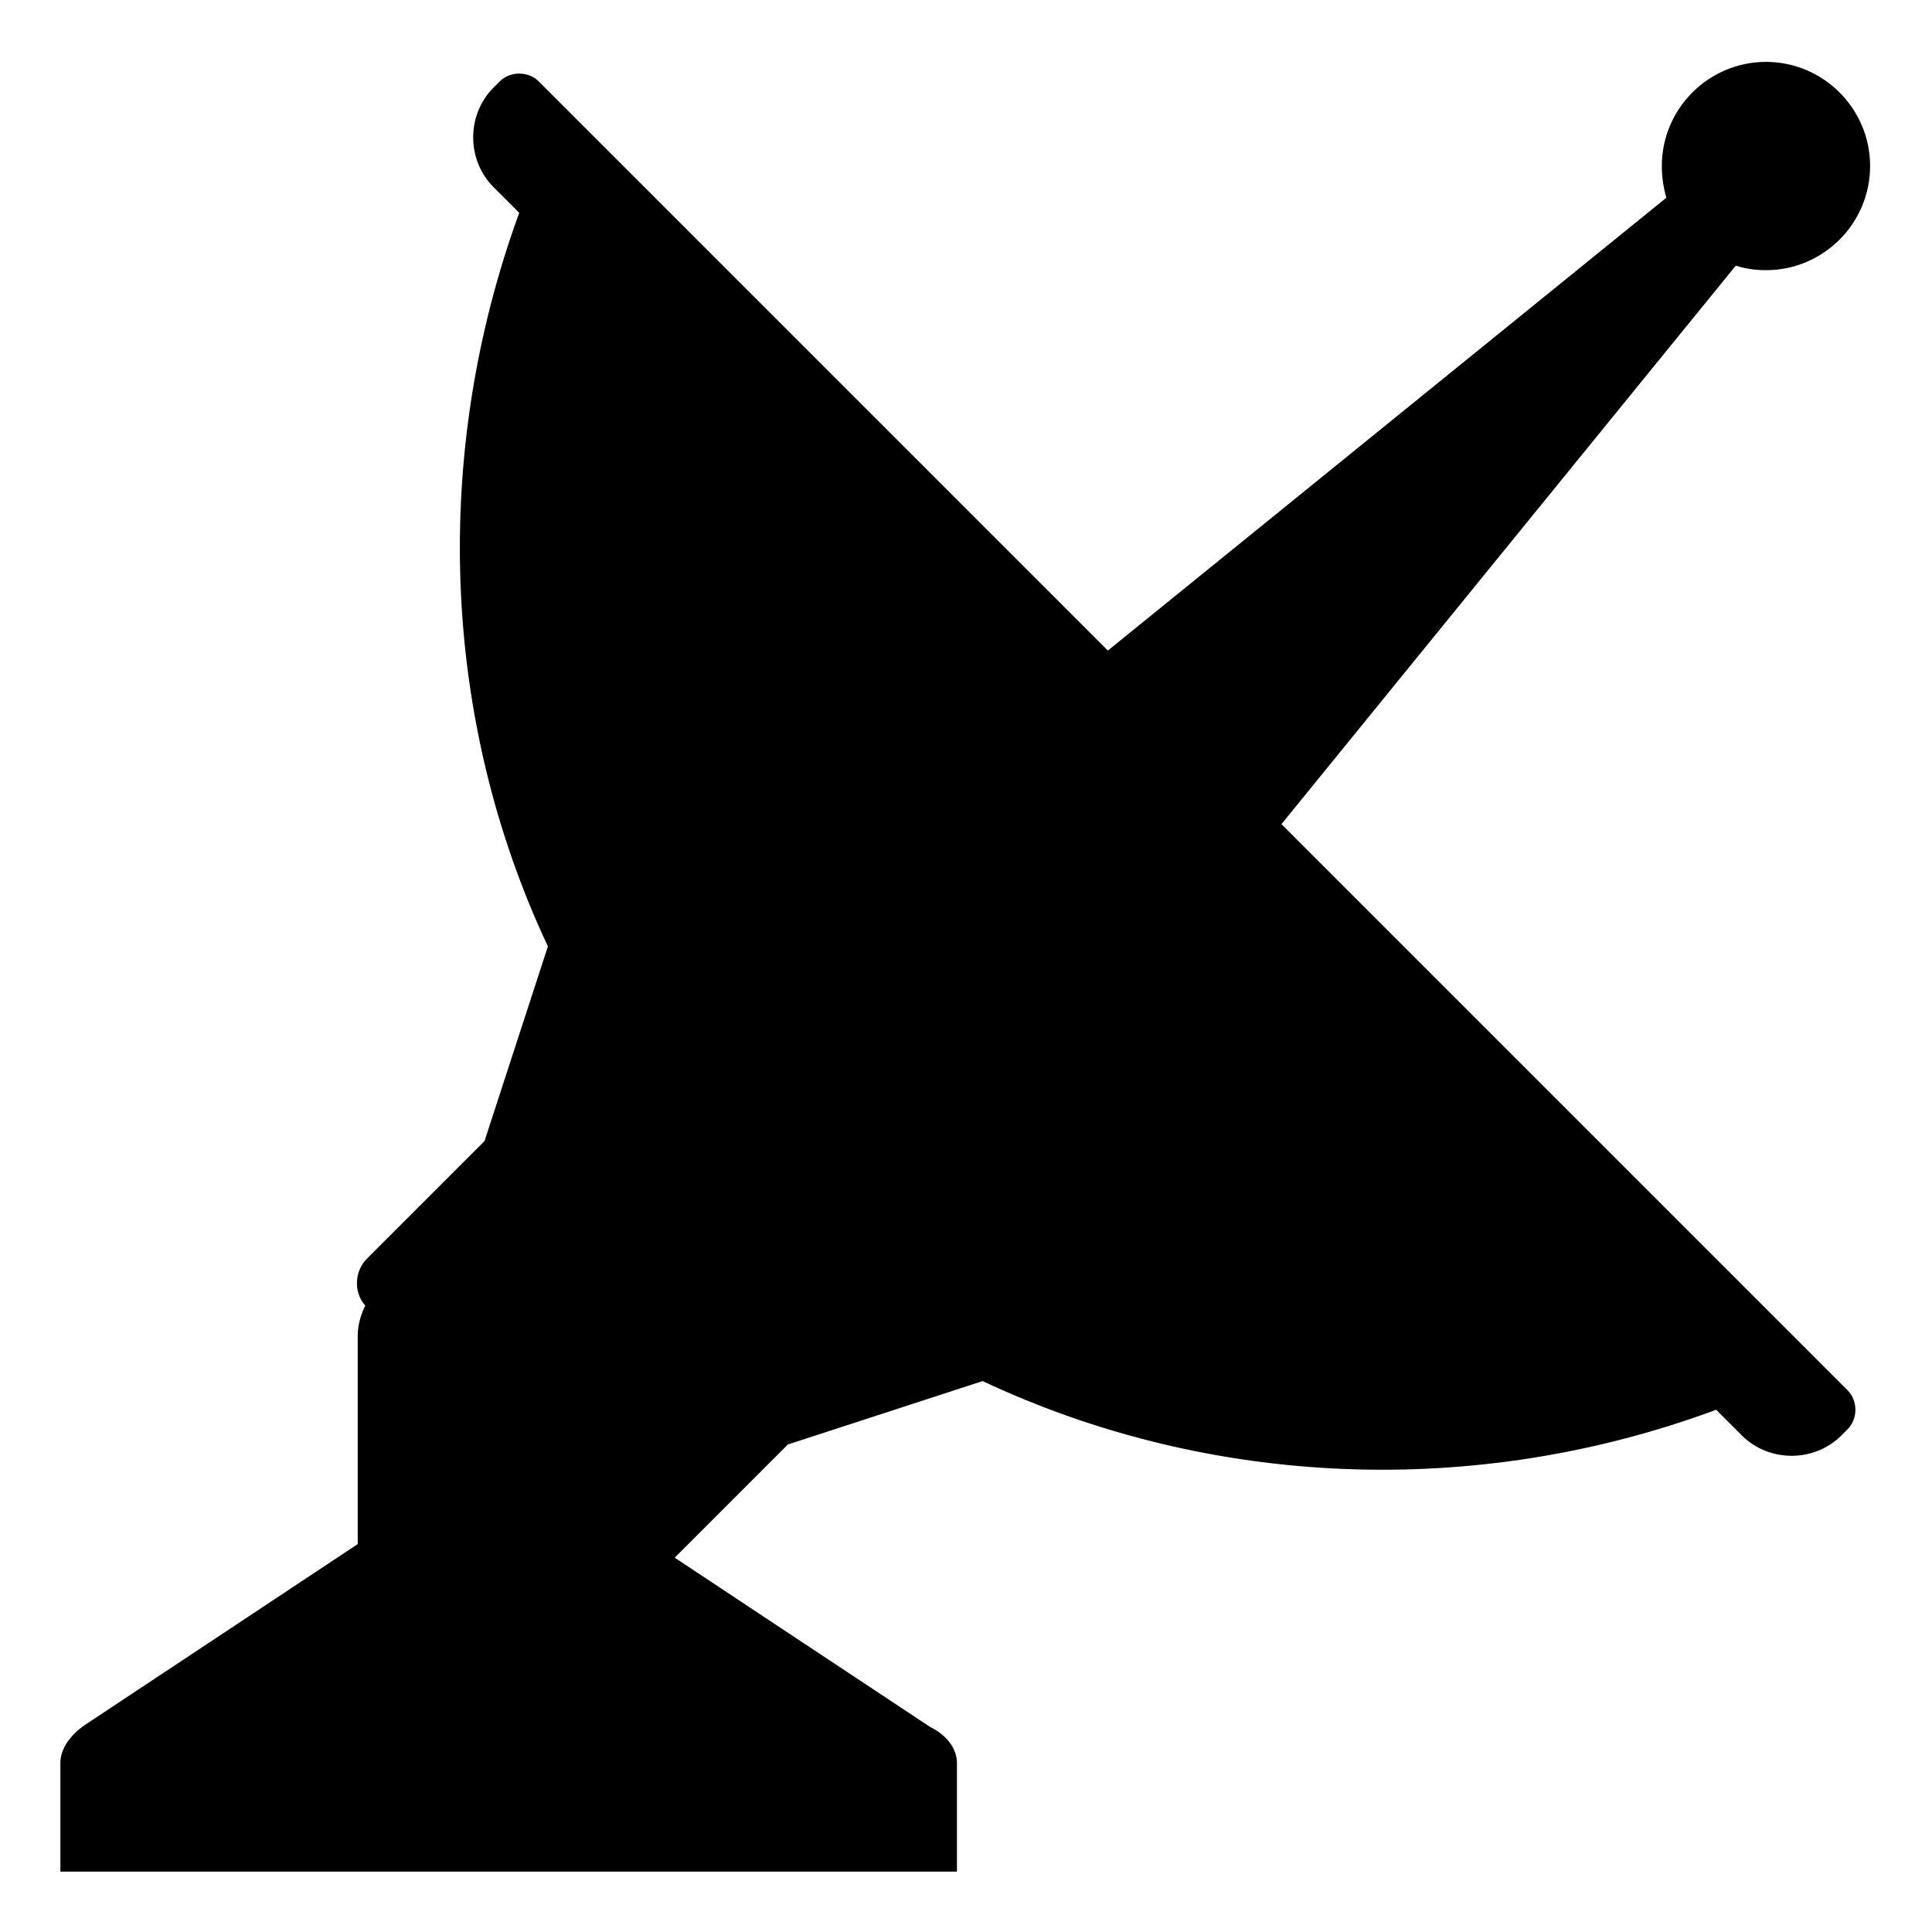 <svg width="128" height="128" xmlns="http://www.w3.org/2000/svg">
  <path d="M120.8,90.5L84.9,54.6l30.1-37c0.6,0.2,1.3,0.3,2,0.3c3.8,0,6.9-3.1,6.9-6.9s-3.1-6.9-6.9-6.9s-6.9,3.1-6.9,6.9 c0,0.7,0.1,1.4,0.3,2.1l-37,30L37.5,7.2l-1.8-1.8c-0.7-0.7-1.9-0.7-2.6,0l-0.4,0.4c-1.8,1.8-1.8,4.8,0,6.6l1.7,1.7 c-5.8,15.9-5.2,33.5,1.9,48.6l-4.2,12.9l-7.8,7.8c-0.8,0.8-0.9,2.2-0.1,3.1c-0.3,0.6-0.5,1.3-0.5,2v13.8l-18.1,12 c-1,0.7-1.6,1.6-1.6,2.5v7.2h19.8h19.8h19.8v-7.2c0-0.9-0.6-1.8-1.8-2.4l-16.9-11.2l7.5-7.5l12.9-4.2c15.1,7.1,32.7,7.8,48.6,1.9 l1.7,1.7c1.8,1.8,4.8,1.8,6.6,0l0.4-0.4c0.7-0.7,0.7-1.9,0-2.6L120.8,90.5z"/>
</svg>